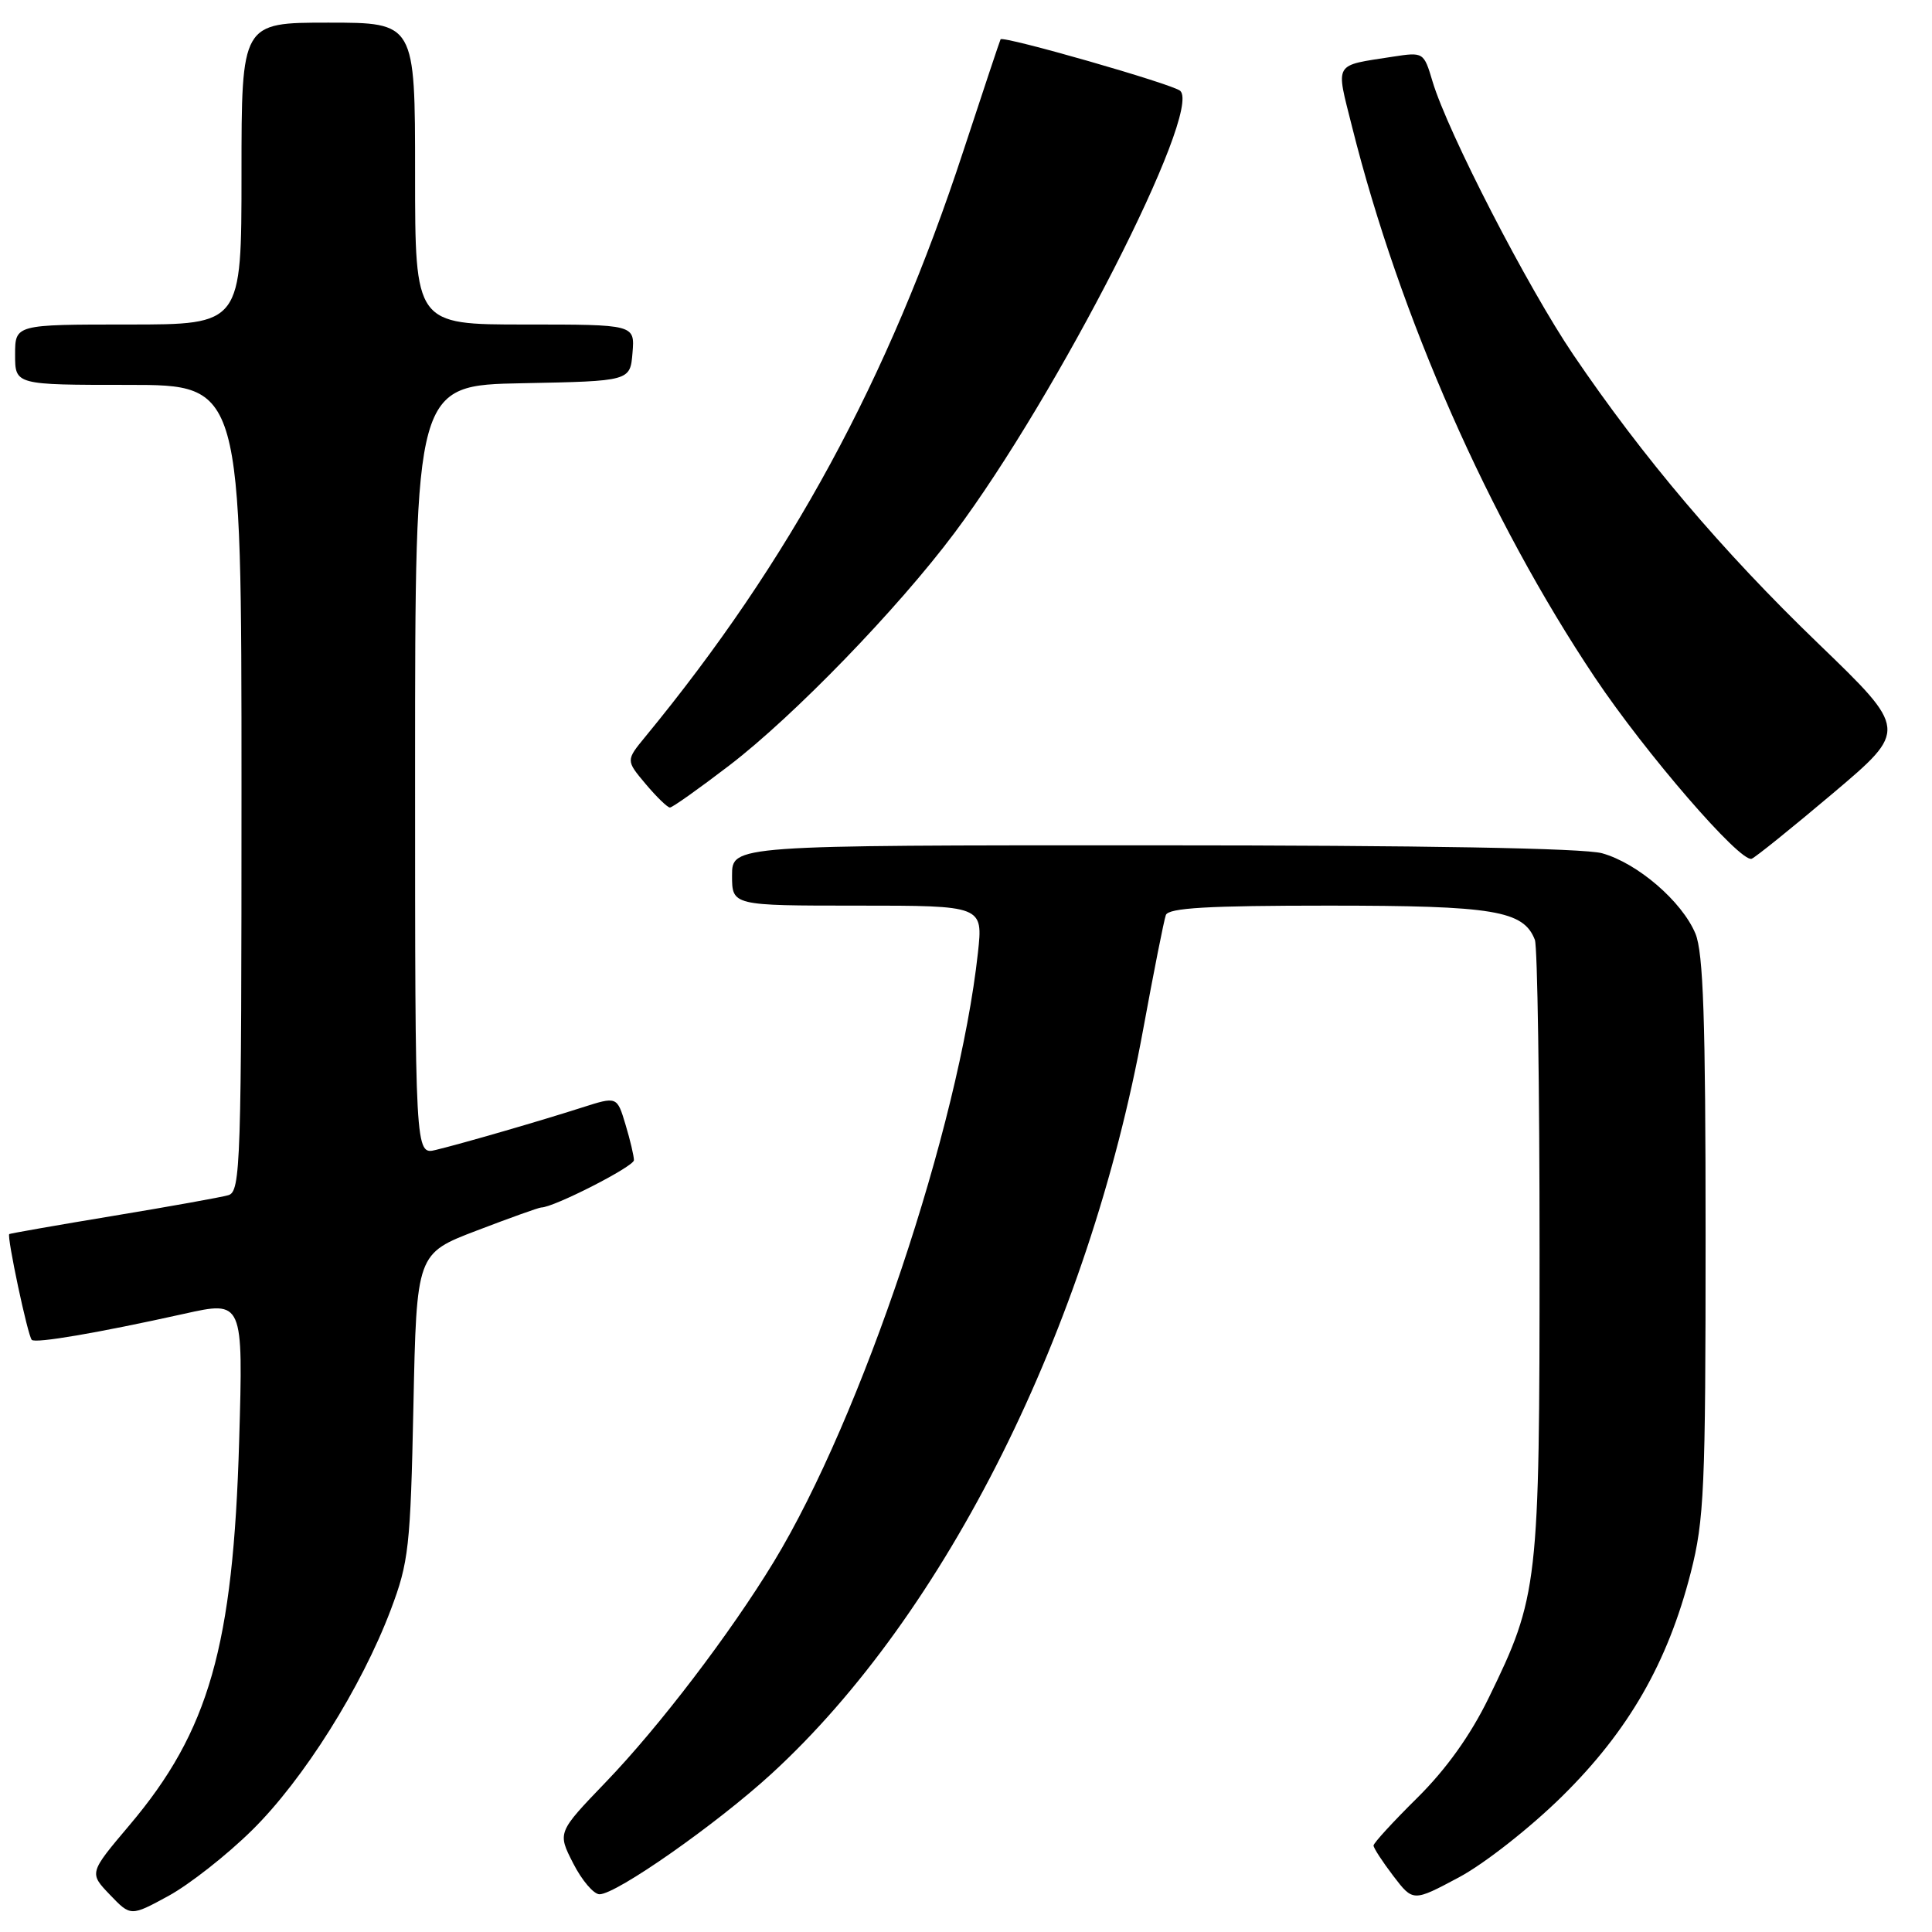 <?xml version="1.0" encoding="UTF-8" standalone="no"?>
<!DOCTYPE svg PUBLIC "-//W3C//DTD SVG 1.1//EN" "http://www.w3.org/Graphics/SVG/1.1/DTD/svg11.dtd" >
<svg xmlns="http://www.w3.org/2000/svg" xmlns:xlink="http://www.w3.org/1999/xlink" version="1.1" viewBox="0 0 256 256">
 <g >
 <path fill="currentColor"
d=" M 33.41 242.50 C 40.21 235.80 47.89 223.59 51.78 213.30 C 54.16 207.00 54.39 205.00 54.78 186.30 C 55.20 166.10 55.20 166.10 63.19 163.05 C 67.58 161.37 71.41 160.00 71.71 160.00 C 73.36 160.00 84.00 154.57 84.00 153.73 C 84.00 153.18 83.50 151.05 82.88 149.00 C 81.76 145.27 81.76 145.27 77.13 146.75 C 71.48 148.56 61.48 151.46 57.75 152.37 C 55.00 153.04 55.00 153.04 55.00 102.05 C 55.00 51.05 55.00 51.05 69.25 50.78 C 83.50 50.50 83.50 50.50 83.81 46.75 C 84.12 43.00 84.12 43.00 69.56 43.00 C 55.00 43.00 55.00 43.00 55.00 23.00 C 55.00 3.00 55.00 3.00 43.50 3.00 C 32.00 3.00 32.00 3.00 32.00 23.00 C 32.00 43.00 32.00 43.00 17.00 43.00 C 2.00 43.00 2.00 43.00 2.00 47.00 C 2.00 51.00 2.00 51.00 17.00 51.00 C 32.00 51.00 32.00 51.00 32.00 104.43 C 32.00 154.46 31.89 157.90 30.25 158.37 C 29.29 158.65 22.43 159.88 15.00 161.11 C 7.57 162.34 1.38 163.43 1.23 163.52 C 0.87 163.77 3.68 177.01 4.21 177.54 C 4.70 178.03 12.97 176.62 24.37 174.09 C 32.23 172.34 32.23 172.34 31.69 190.92 C 30.90 218.16 27.70 229.38 17.16 241.84 C 11.80 248.18 11.80 248.18 14.56 251.06 C 17.32 253.94 17.32 253.94 22.32 251.22 C 25.07 249.72 30.07 245.80 33.41 242.50 Z  M 207.01 238.00 C 215.80 229.33 220.98 220.31 224.03 208.39 C 225.82 201.40 226.00 197.23 226.00 163.81 C 226.00 135.10 225.70 126.22 224.65 123.70 C 222.86 119.43 216.98 114.37 212.28 113.06 C 209.85 112.39 188.57 112.01 152.75 112.01 C 97.00 112.00 97.00 112.00 97.00 116.00 C 97.00 120.00 97.00 120.00 113.63 120.00 C 130.26 120.00 130.26 120.00 129.58 126.25 C 127.06 149.32 114.16 187.81 102.53 206.95 C 96.76 216.44 87.34 228.80 80.26 236.15 C 73.86 242.81 73.86 242.81 75.95 246.90 C 77.10 249.16 78.67 251.00 79.44 251.00 C 81.68 251.00 94.94 241.71 102.22 235.04 C 125.34 213.85 144.22 176.04 151.48 136.38 C 152.88 128.75 154.23 121.94 154.48 121.25 C 154.83 120.30 160.06 120.00 176.02 120.00 C 197.97 120.00 201.88 120.65 203.38 124.54 C 203.72 125.44 204.00 144.03 204.00 165.87 C 204.00 210.09 203.84 211.50 197.25 225.00 C 194.83 229.96 191.62 234.44 187.79 238.23 C 184.61 241.37 182.00 244.22 182.00 244.54 C 182.00 244.87 183.18 246.68 184.62 248.57 C 187.24 252.00 187.24 252.00 193.33 248.75 C 196.70 246.95 202.79 242.16 207.01 238.00 Z  M 242.88 105.11 C 252.80 96.72 252.80 96.72 240.91 85.25 C 228.16 72.96 217.71 60.63 208.47 47.00 C 202.44 38.11 191.83 17.52 189.82 10.80 C 188.66 6.91 188.62 6.89 184.57 7.51 C 176.62 8.75 176.98 8.12 179.15 16.78 C 185.46 41.96 197.28 68.77 211.32 89.76 C 218.04 99.80 230.58 114.31 232.10 113.79 C 232.57 113.63 237.42 109.72 242.88 105.11 Z  M 96.63 101.43 C 105.20 94.87 118.97 80.65 126.47 70.62 C 140.13 52.37 159.31 14.81 156.39 12.04 C 155.48 11.17 132.88 4.69 132.58 5.21 C 132.49 5.37 130.27 12.02 127.65 20.00 C 117.70 50.33 104.67 74.32 85.50 97.63 C 82.93 100.76 82.93 100.76 85.55 103.88 C 87.00 105.60 88.44 107.00 88.77 107.00 C 89.10 107.00 92.63 104.49 96.63 101.43 Z "/>
</g>
</svg>